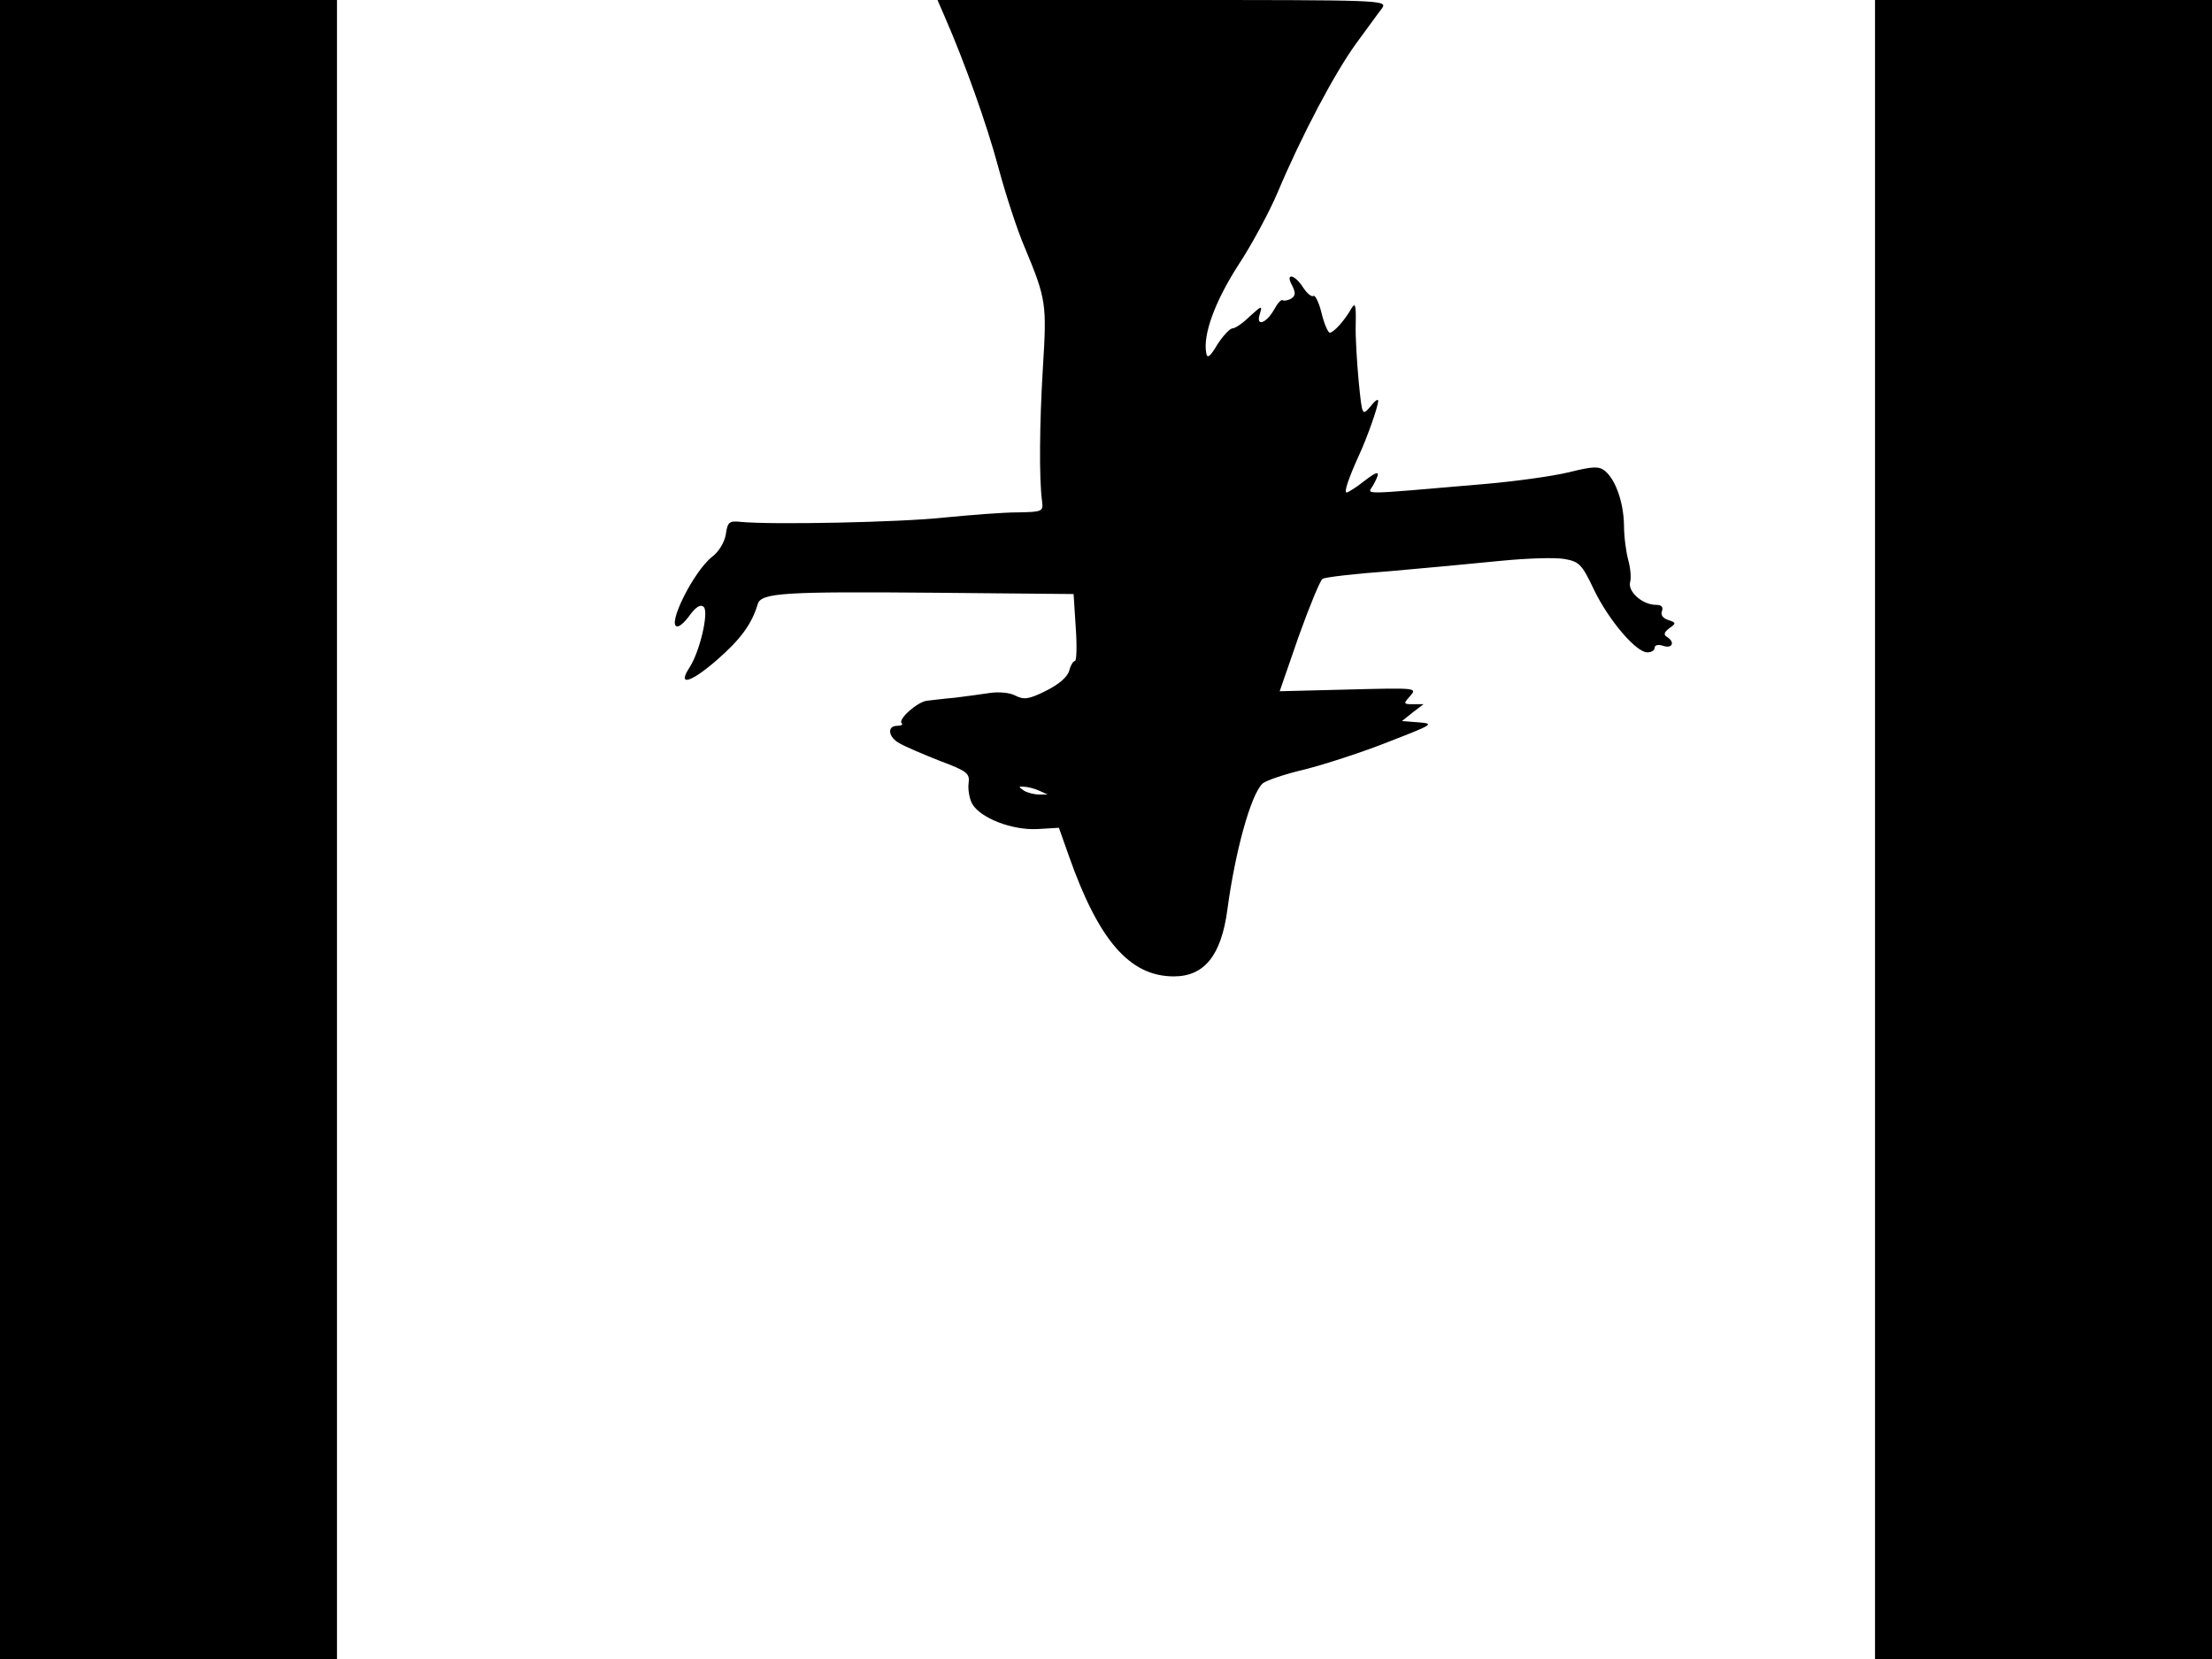 <svg xmlns="http://www.w3.org/2000/svg" width="682.667" height="512" version="1.0" viewBox="0 0 512 384"><path d="M0 192v192h78V0H0zM218.6 3.7c4.6 10.5 9.8 25 12.5 35.1 1.7 6.3 4.4 14.6 6.1 18.5 5 12 5.1 13.1 4.2 27.7-.8 13.1-.9 25.9-.2 31 .3 2.4.1 2.5-5.7 2.6-3.3 0-10.9.6-17 1.2-10.1 1.1-39.9 1.7-47 1-2.7-.3-3.1 0-3.5 2.9-.3 1.8-1.6 4-3.2 5.2-4.3 3.4-10.6 16.1-8 16.1.6 0 1.9-1.2 3-2.8 1.4-1.8 2.4-2.4 3.1-1.7 1.2 1.2-.9 10.3-3.3 14-2.9 4.4.2 3.6 6.3-1.7 5.5-4.8 8.1-8.3 9.5-13 .8-2.6 6.2-2.9 41.1-2.6l32 .3.5 7.8c.3 4.2.2 7.7-.2 7.7s-1 1-1.3 2.2c-.4 1.5-2.4 3.2-5.4 4.7-4 2-5.1 2.1-7.1 1.1-1.3-.7-3.8-.9-5.9-.6-2 .3-5.6.8-8.1 1.1-2.5.2-5.4.6-6.5.7-2.2.3-6.7 4.3-5.8 5.2.4.3-.1.6-1 .6-2.5 0-2.1 2.7.6 4.1 1.2.7 5.4 2.5 9.2 4 6.4 2.4 7 2.9 6.7 5.2-.2 1.4.2 3.6.8 4.7 1.8 3.3 9.2 6.2 15.1 5.9l5-.3 2.3 6.5c6.9 19.6 14.1 27.9 24.3 27.9 7.1 0 11-4.9 12.4-15.5 1.8-13.4 5.4-26.5 8.1-29.1.7-.7 5.1-2.2 9.8-3.3 4.7-1.2 13.4-4 19.4-6.4 10.3-4 10.7-4.2 7-4.5l-3.9-.3 2.5-2 2.5-1.9h-2.4c-2.3 0-2.3-.1-.7-1.9 1.7-1.9 1.4-1.9-14.3-1.5l-15.9.4 4.4-12.7c2.5-7 5-13 5.5-13.3.5-.4 7.5-1.2 15.7-1.8 8.1-.7 19.7-1.8 25.7-2.4 6.1-.6 12.7-.8 14.7-.4 3.4.6 4 1.3 6.8 7.2 3.4 7 9.7 14.4 12.3 14.4 1 0 1.7-.5 1.7-1.1s.9-.8 2-.4c2.1.7 2.8-.9.8-2.1-.8-.5-.6-1.1.6-2 1.6-1.1 1.6-1.3-.3-1.9-1.2-.4-1.8-1.2-1.4-2.1.3-.9-.1-1.4-1.4-1.4-3.1 0-6.5-3-6-5.2.3-1 .1-3.3-.4-5.1s-1-5.4-1-8.1c-.1-5.3-1.9-10.5-4.4-12.6-1.4-1.1-2.7-1.1-8.3.3-3.7.9-12.3 2.1-19.2 2.7-30.5 2.6-27.4 2.6-26.1.2 1.8-3.3 1.3-3.5-2.2-.8-1.9 1.5-3.7 2.6-4 2.6-.7 0 .5-3.4 2.8-8.5 1.8-3.8 4.5-11.4 4.5-12.7 0-.6-.8 0-1.8 1.3-1.9 2.2-1.9 2.2-2.7-5.7-.4-4.3-.8-10.4-.7-13.4.1-4.4-.1-5.1-1-3.6-1.5 2.7-4.1 5.6-5 5.6-.4 0-1.3-2-1.9-4.5s-1.5-4.3-1.9-4-1.5-.6-2.4-2c-2-3.1-4.2-3.4-2.5-.4.8 1.7.8 2.3-.2 3-.7.4-1.6.6-2 .4-.3-.3-1.2.7-1.9 2-1.8 3.3-4.4 4.3-3.4 1.2.6-2.1.5-2-2.3.5-1.6 1.6-3.4 2.8-4 2.8s-2.2 1.7-3.5 3.7c-1.7 2.9-2.4 3.4-2.6 2-.8-4.2 2-11.9 7.4-20.3 3.1-4.7 7.2-12.3 9.1-16.8 5.7-13.5 13.2-27.6 18.1-34.4 2.6-3.5 5.3-7.3 6.1-8.3C321.2 0 320 0 269.1 0H217zM240.5 183l2 .9h-2c-1.1 0-2.7-.4-3.5-.9-1.3-.9-1.3-1 0-.9.8 0 2.4.4 3.5.9m193.5 9v192h78V0h-78z"/></svg>